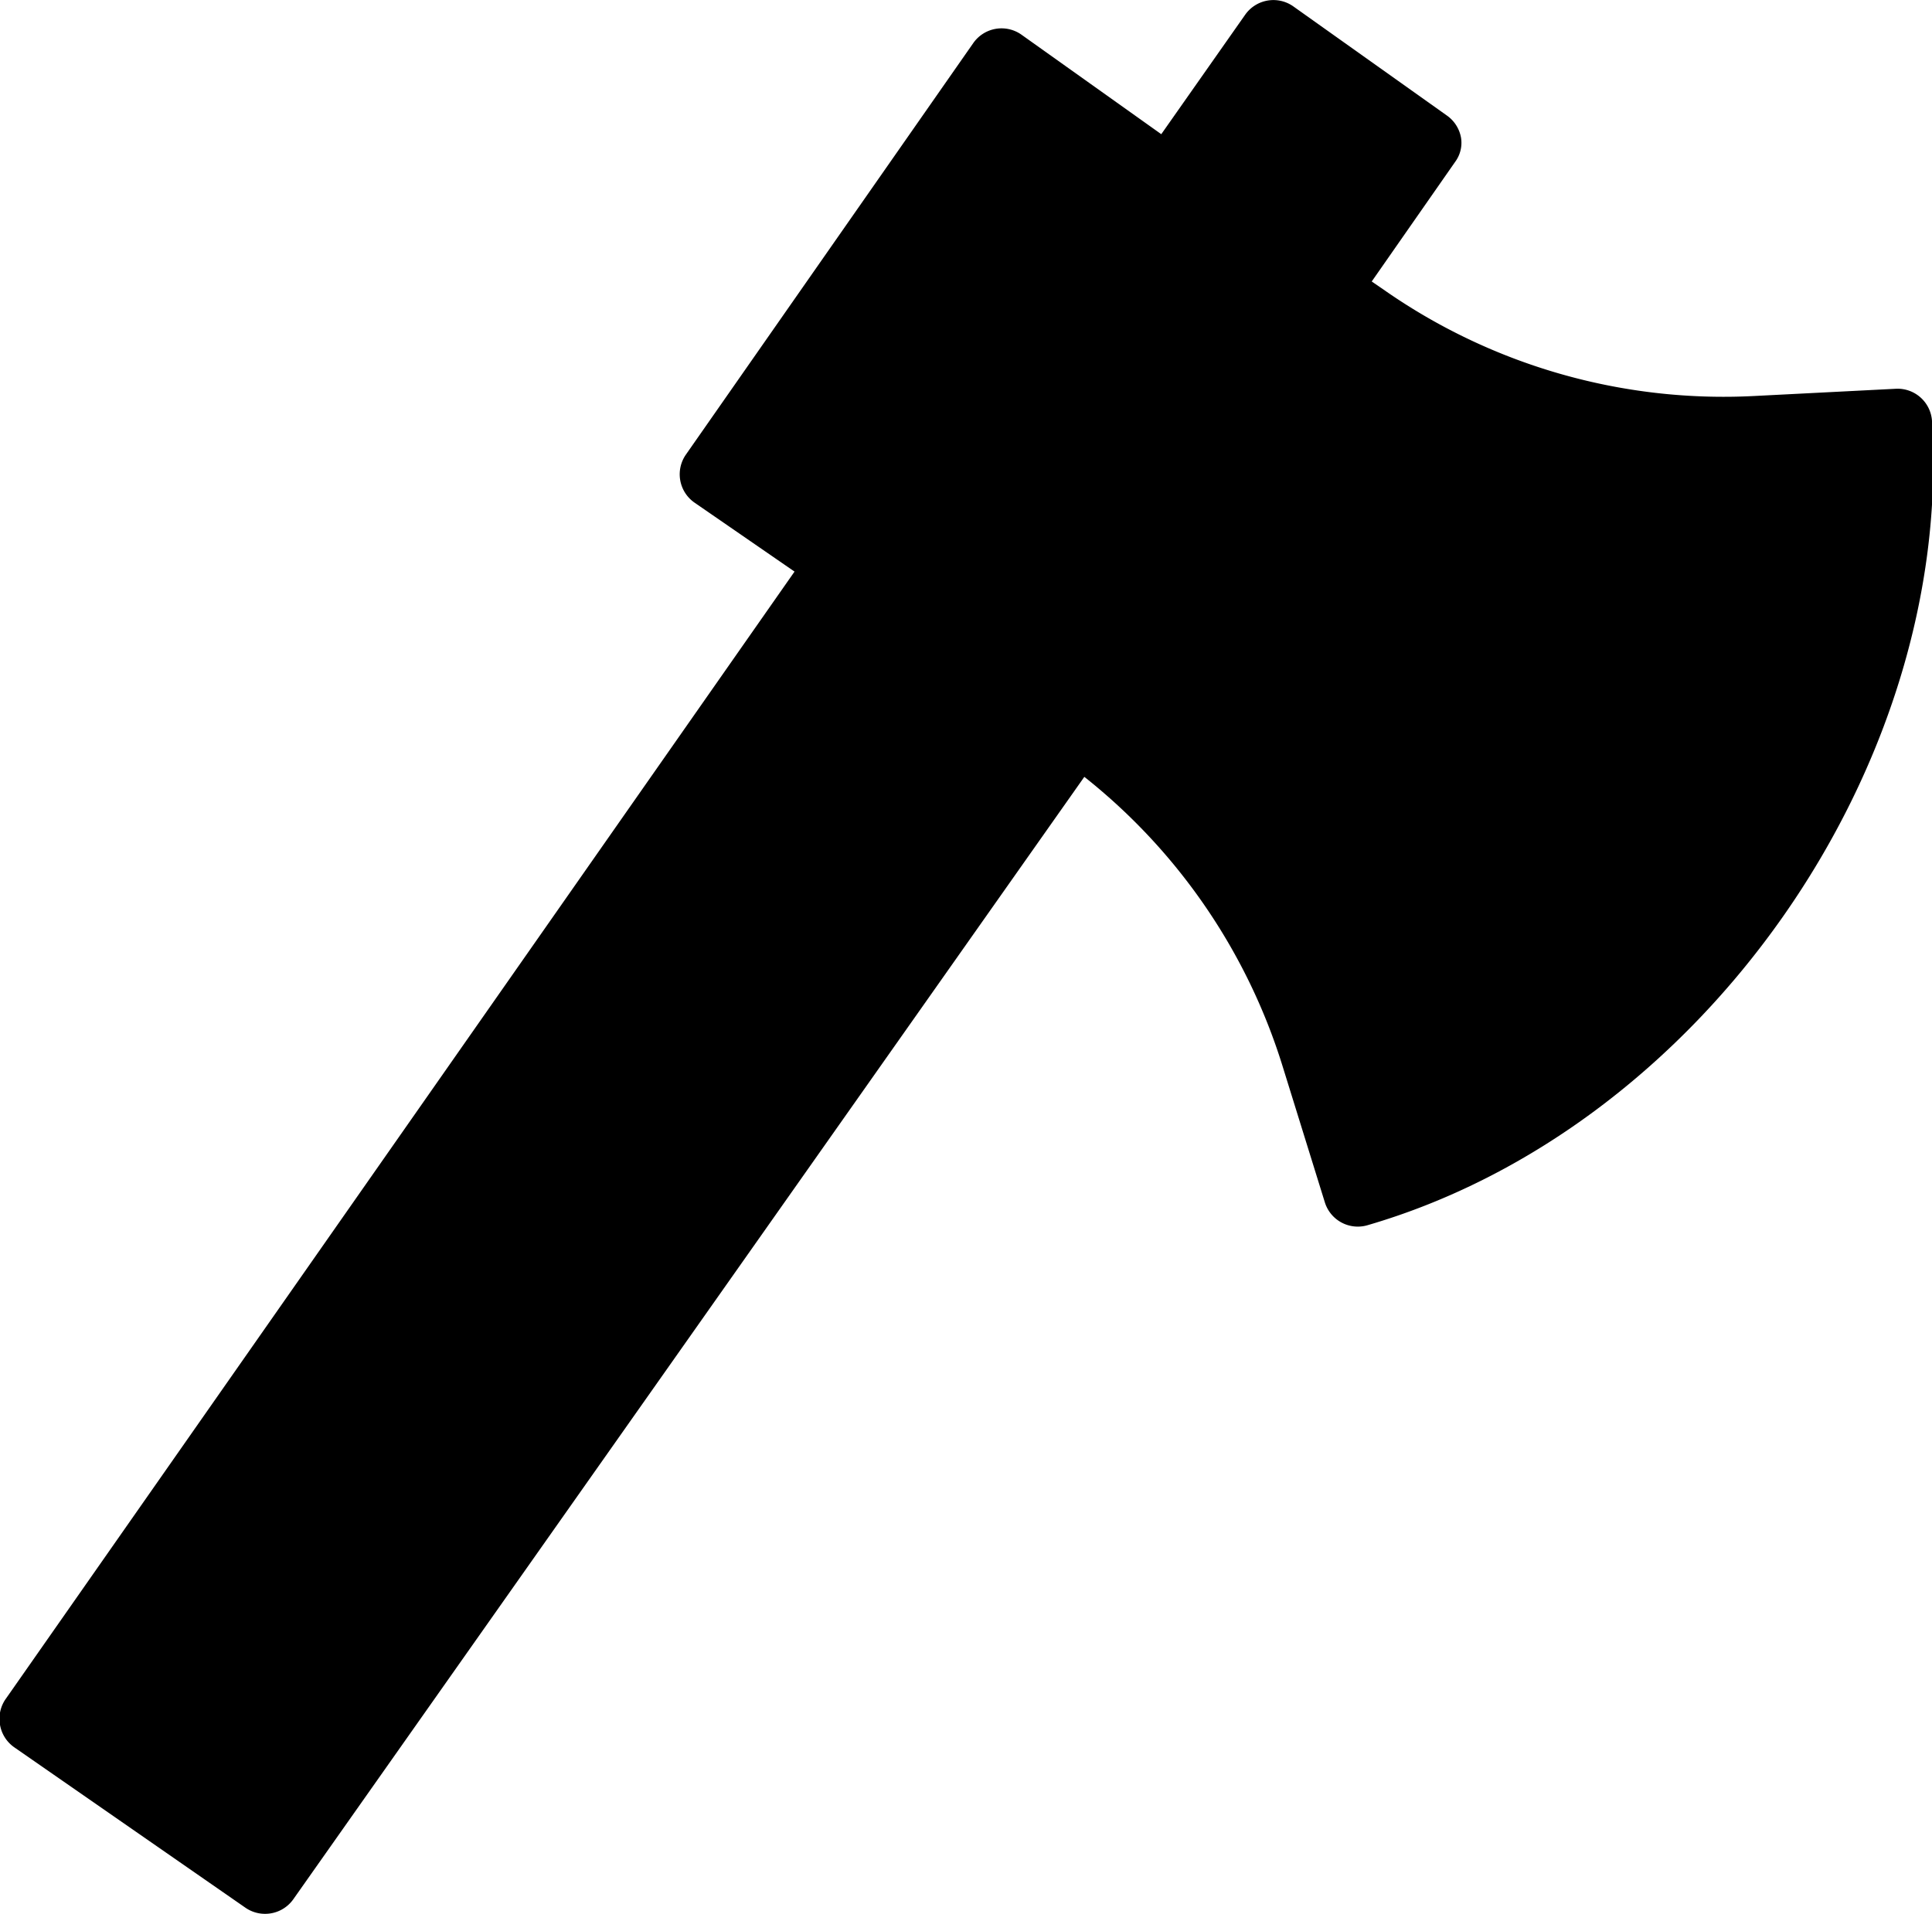 <svg xmlns="http://www.w3.org/2000/svg" viewBox="0 0 56 55.48"><title>hatchet</title><g id="Layer_2" data-name="Layer 2"><g id="Layer_1-2" data-name="Layer 1"><path id="hatchet" d="M56,12.2a1,1,0,0,0-1.05-.93l-4.11.21A17.18,17.18,0,0,1,40.11,8.4l-.35-.24,2.42-3.47A.93.93,0,0,0,42.35,4a1,1,0,0,0-.41-.65L37.48.18a1,1,0,0,0-1.39.25L33.66,3.89,29.6,1a1,1,0,0,0-1.39.25L19.88,13.18a1,1,0,0,0,.25,1.39l2.9,2L.18,49.23A1,1,0,0,0,0,50a1,1,0,0,0,.41.65L7.11,55.3a1,1,0,0,0,.58.18,1,1,0,0,0,.81-.42L31.43,22.52a17.19,17.19,0,0,1,5.75,8.4l1.22,3.93a1,1,0,0,0,1.23.67C49.3,32.71,56.63,22.25,56,12.2Z"/></g></g></svg>